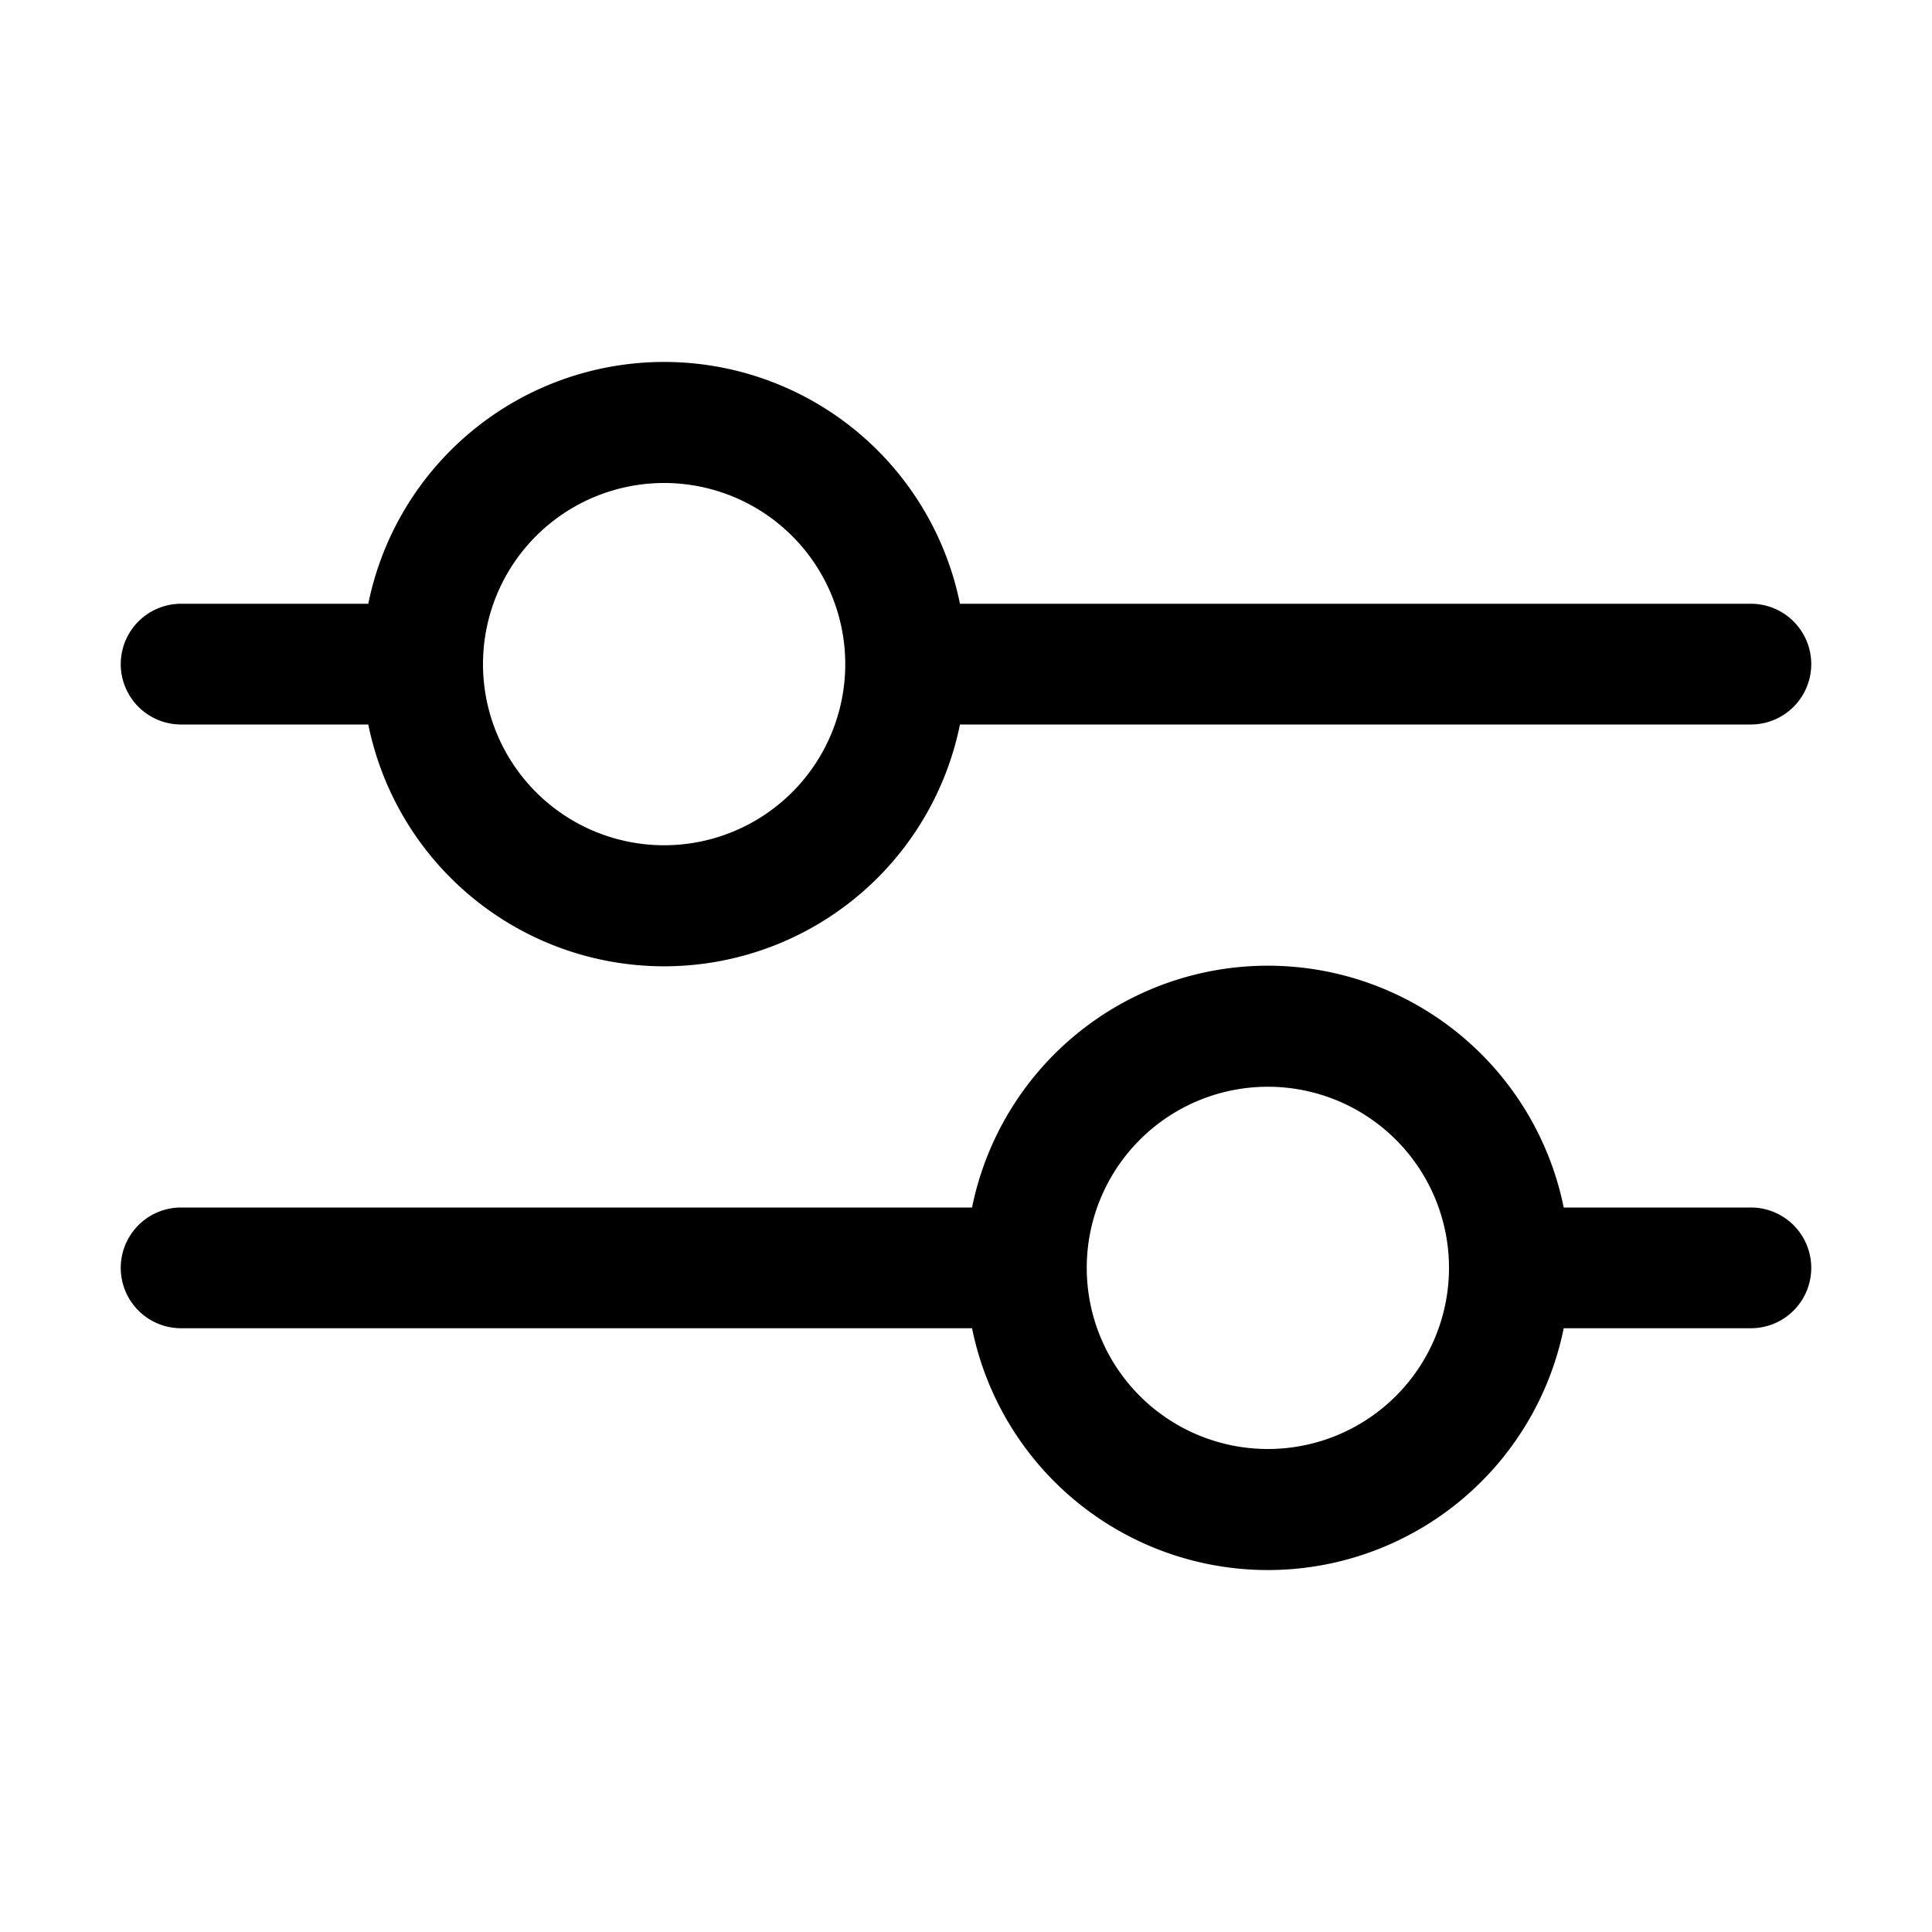 <svg xmlns="http://www.w3.org/2000/svg" width="3em" height="3em" viewBox="0 0 16 16"><path fill="currentColor" fill-rule="evenodd" d="M8.05 10a2.5 2.5 0 0 1 4.9 0h1.55a.5.5 0 1 1 0 1h-1.55a2.5 2.5 0 0 1-4.9 0H1.5a.5.5 0 1 1 0-1zm-.1-4a2.5 2.5 0 0 1-4.9 0H1.5a.5.5 0 0 1 0-1h1.55a2.5 2.5 0 0 1 4.9 0h6.55a.5.5 0 1 1 0 1zM4 5.5a1.5 1.5 0 1 0 3 0a1.5 1.5 0 0 0-3 0m8 5a1.5 1.5 0 1 0-3 0a1.5 1.5 0 0 0 3 0"/></svg>